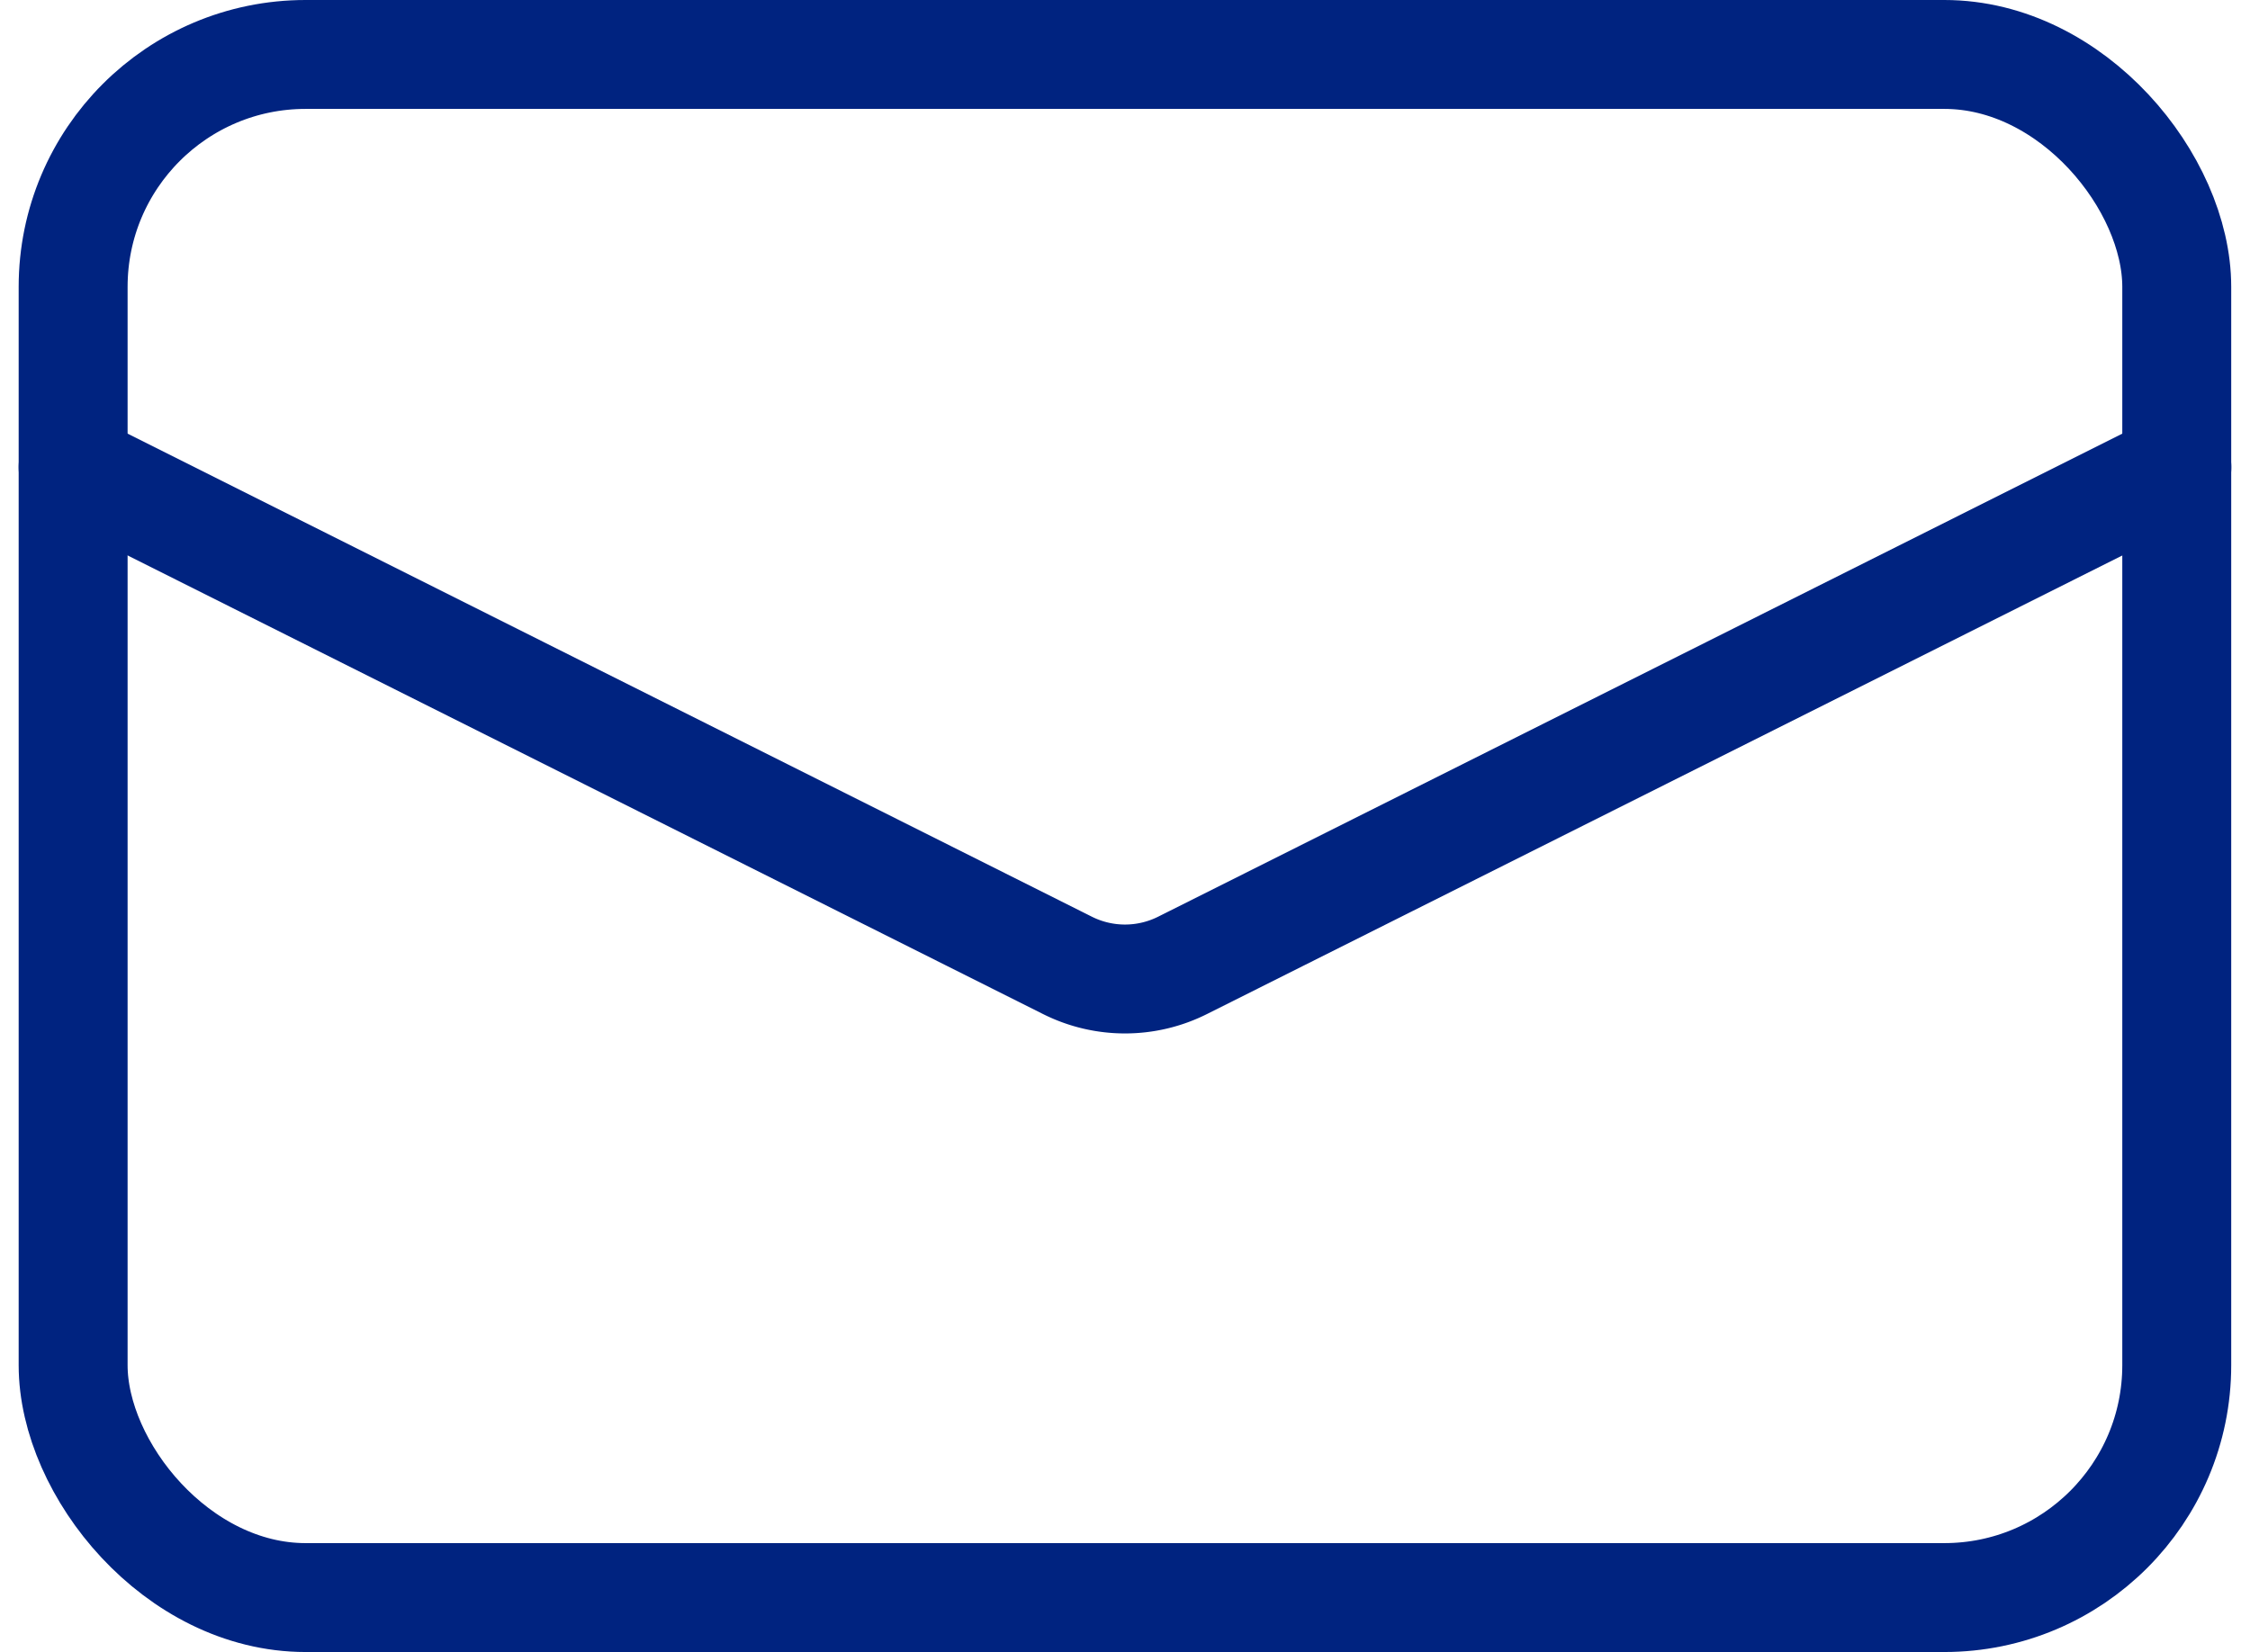 <svg xmlns="http://www.w3.org/2000/svg" width="20.49" height="15.048" viewBox="0 0 20.49 15.048">
  <g id="グループ_88" data-name="グループ 88" transform="translate(-28.755 -491.086)">
    <rect id="長方形_1606" data-name="長方形 1606" width="19.157" height="14.056" rx="2.117" transform="translate(29.421 491.582)" fill="none" stroke="#002380" stroke-linecap="round" stroke-linejoin="round" stroke-width="0.992"/>
    <path id="パス_161" data-name="パス 161" d="M29.421,495.342l9.054,4.537a1.169,1.169,0,0,0,1.05,0l9.054-4.537" fill="none" stroke="#002380" stroke-linecap="round" stroke-linejoin="round" stroke-width="0.992"/>
  </g>
</svg>
